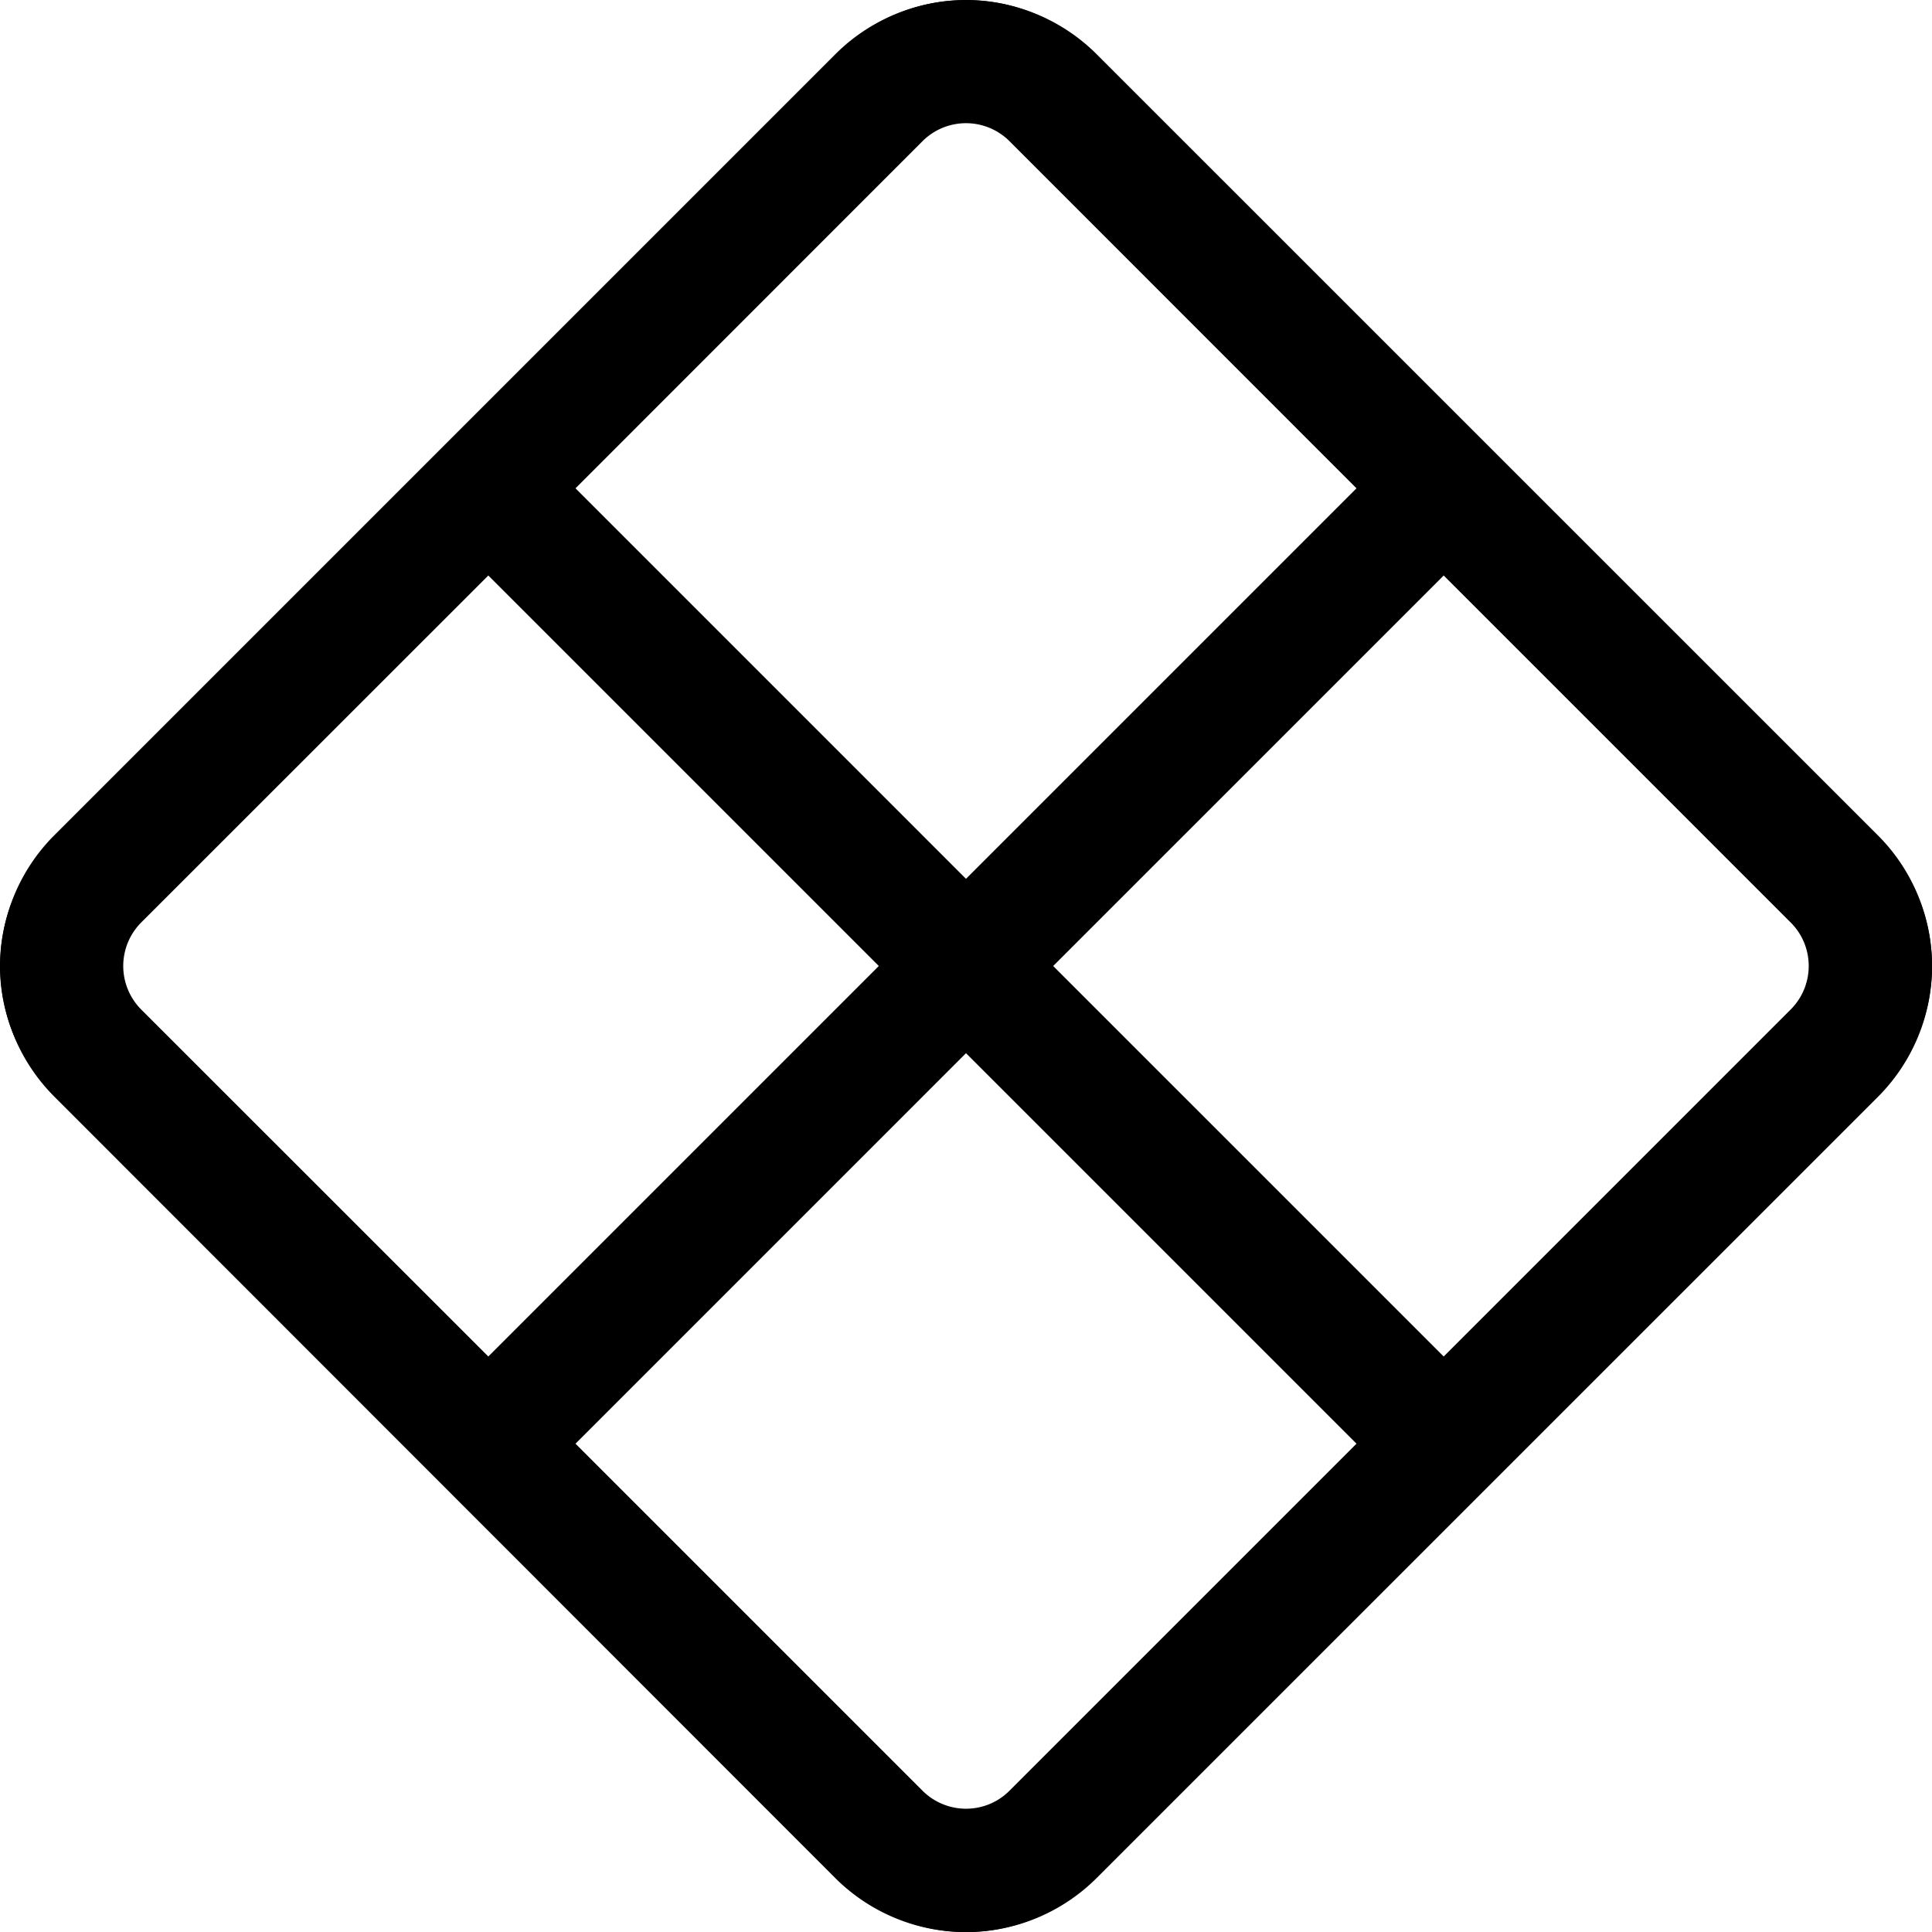 <svg width="1em" height="1em" viewBox="0 0 16 16" class="bi bi-x-diamond" fill="currentColor"
     xmlns="http://www.w3.org/2000/svg">
    <path fill-rule="evenodd"
          d="M6.95.435c.58-.58 1.52-.58 2.1 0l6.515 6.516c.58.58.58 1.519 0 2.098L9.05 15.565c-.58.58-1.519.58-2.098 0L.435 9.05a1.482 1.482 0 0 1 0-2.098L6.95.435zm1.4.7a.495.495 0 0 0-.7 0L1.134 7.65a.495.495 0 0 0 0 .7l6.516 6.516a.495.495 0 0 0 .7 0l6.516-6.516a.495.495 0 0 0 0-.7L8.35 1.134z"/>
    <path fill-rule="evenodd"
          d="M8.361 1.17a.51.51 0 0 0-.722 0L4.766 4.044 8 7.278l3.234-3.234L8.361 1.17zm3.595 3.596L8.722 8l3.234 3.234 2.873-2.873c.2-.2.2-.523 0-.722l-2.873-2.873zm-.722 7.19L8 8.722l-3.234 3.234 2.873 2.873c.2.2.523.2.722 0l2.873-2.873zm-7.19-.722L7.278 8 4.044 4.766 1.17 7.639a.511.511 0 0 0 0 .722l2.874 2.873zM6.917.45a1.531 1.531 0 0 1 2.166 0l6.469 6.468a1.532 1.532 0 0 1 0 2.166l-6.47 6.469a1.532 1.532 0 0 1-2.165 0L.45 9.082a1.531 1.531 0 0 1 0-2.165L6.917.45z"/>
</svg>